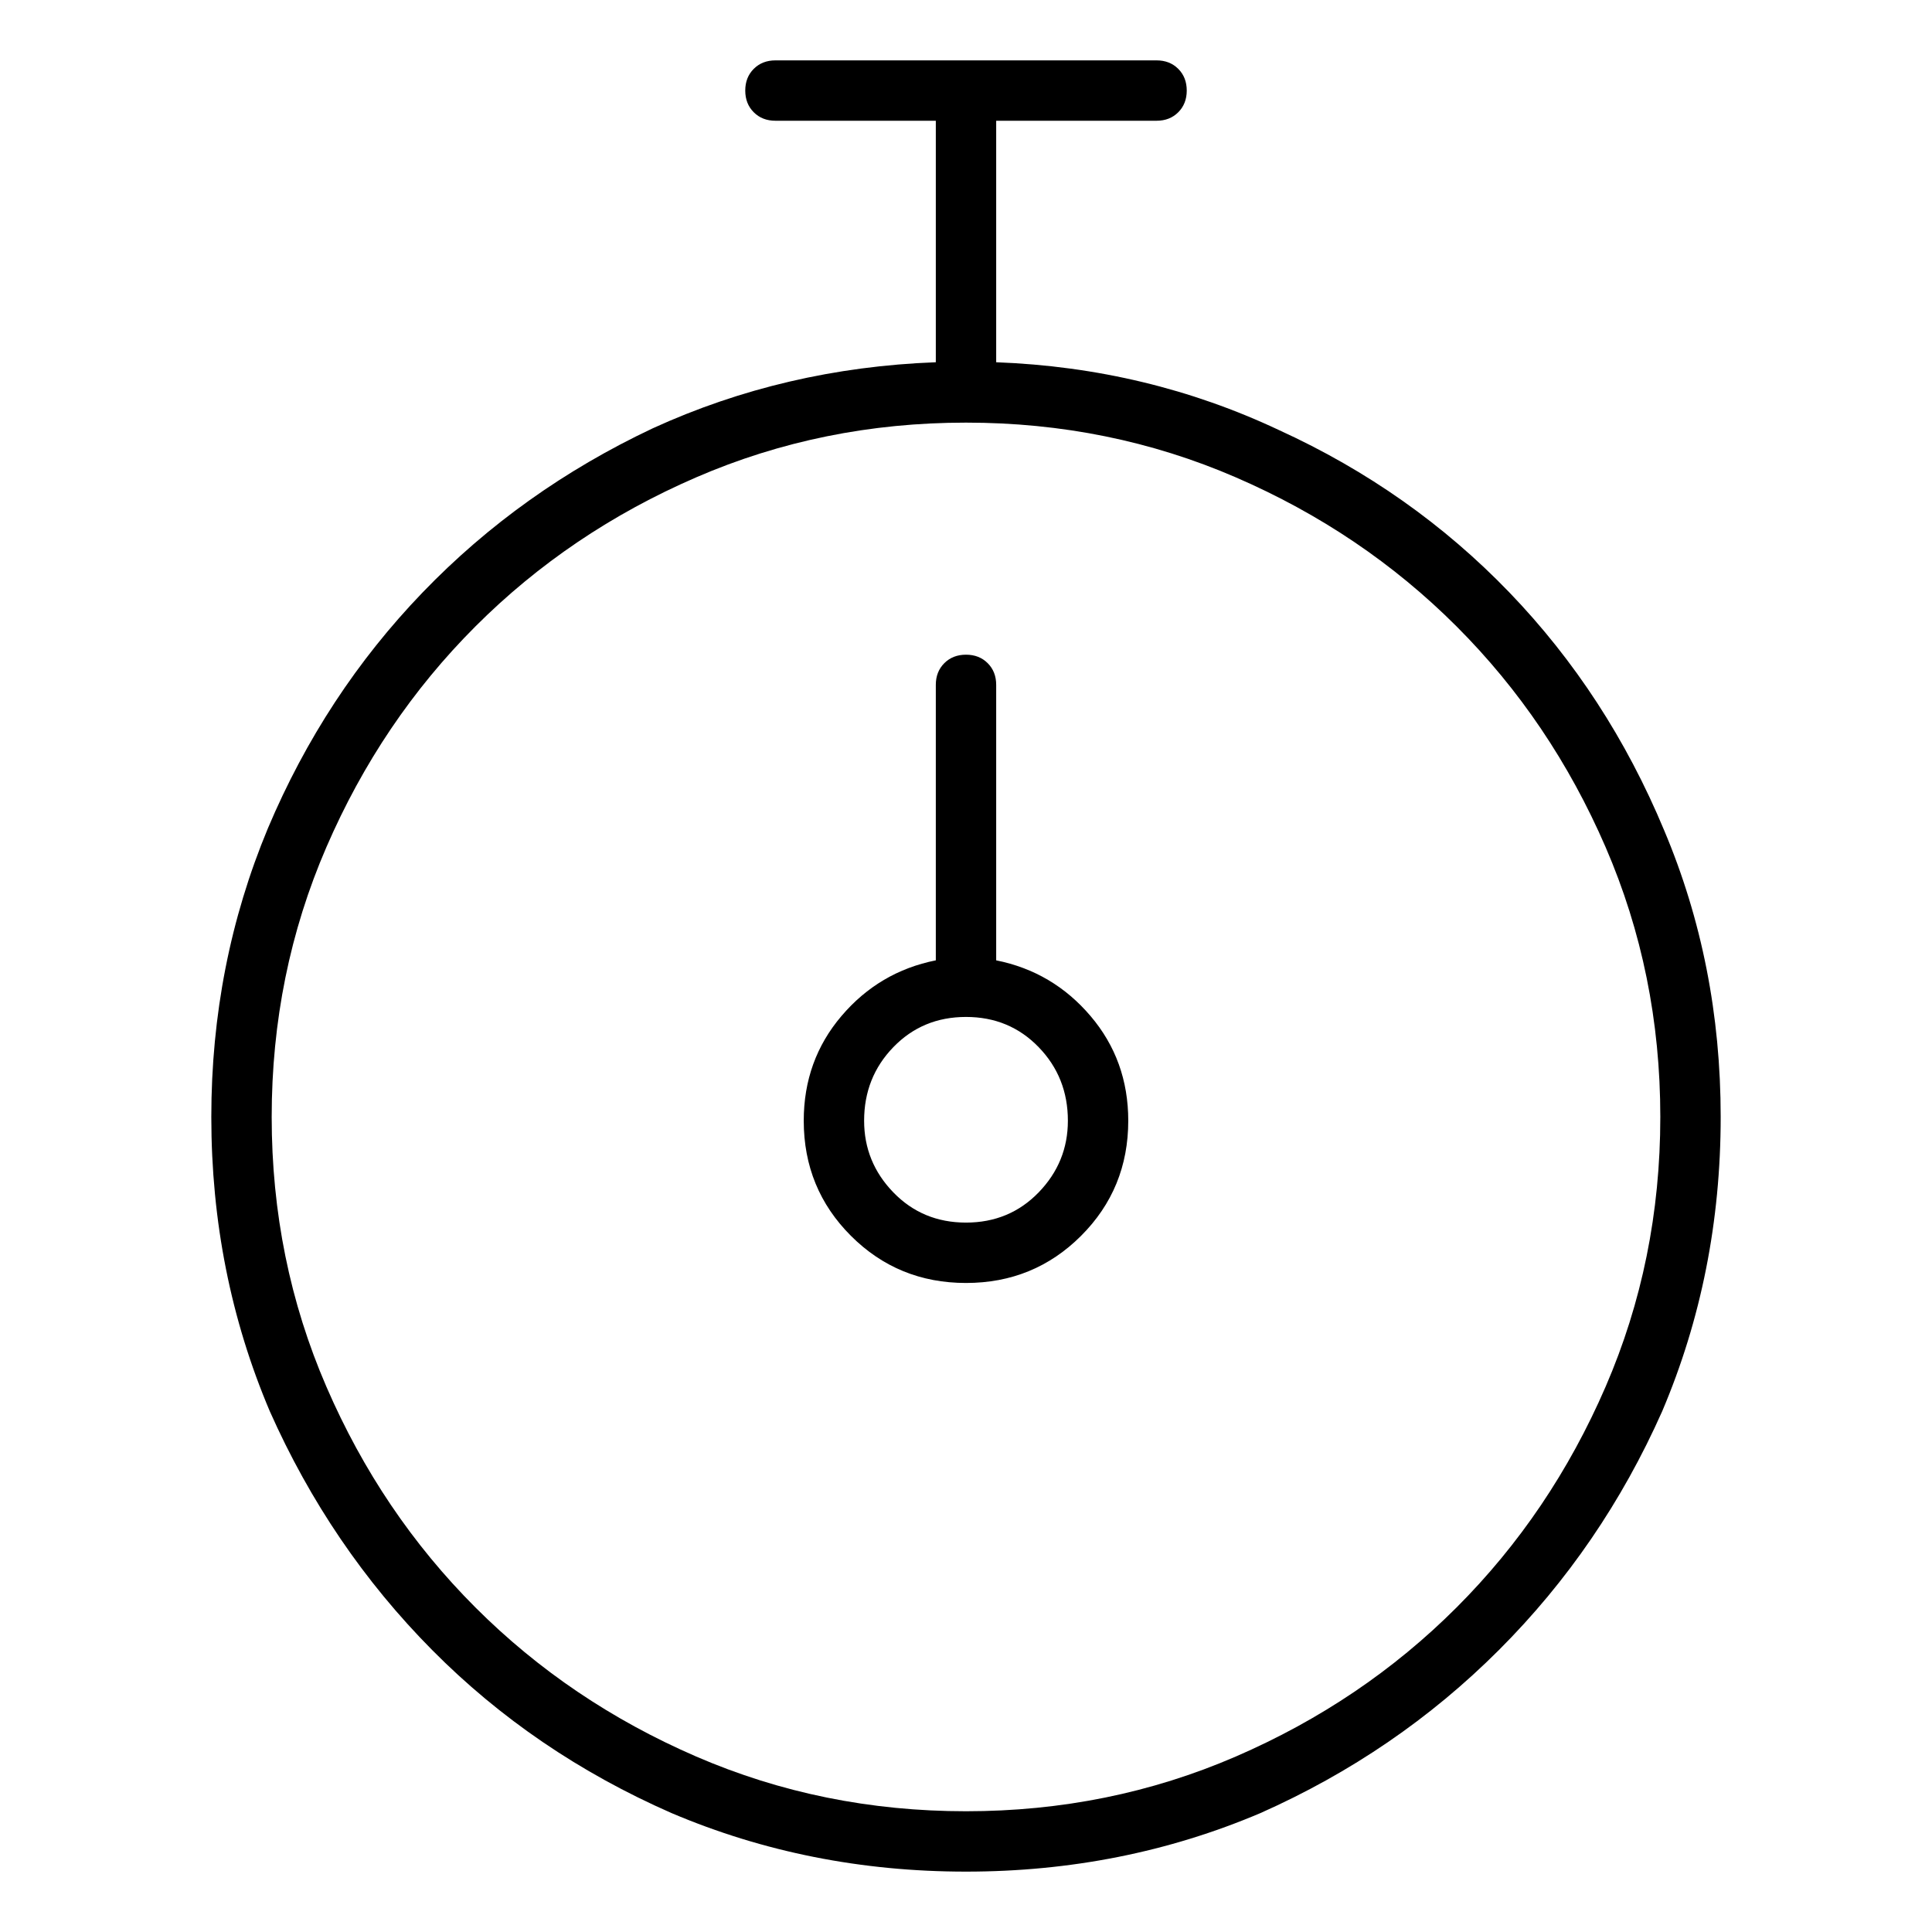 <svg viewBox="0 0 1024 1024" xmlns="http://www.w3.org/2000/svg">
  <path transform="scale(1, -1) translate(0, -960)" fill="currentColor" d="M528 768v128h85q7 0 11.5 4.5t4.5 11.5t-4.5 11.5t-11.5 4.5h-202q-7 0 -11.5 -4.5t-4.5 -11.5t4.5 -11.5t11.5 -4.5h85v-128q-80 -3 -150 -35q-70 -33 -122 -87t-82 -125q-30 -72 -30 -153q0 -83 31 -156q32 -72 86 -126.5t127 -86.5q73 -31 156 -31t156 31 q72 32 126.5 86.5t86.5 126.5q31 73 31 156q0 81 -30 152q-30 72 -82 126t-122 86q-70 33 -150 36zM512 0q-76 0 -143 29t-117 79t-79 117t-29 143t29 143t79 117t117 79t143 29t143 -29t117 -79t79 -117t29 -143t-29 -143t-79 -117t-117 -79t-143 -29zM528 451v146 q0 7 -4.5 11.5t-11.5 4.5t-11.5 -4.5t-4.5 -11.5v-146q-30 -6 -50 -29.5t-20 -55.5q0 -36 25 -61t61 -25t61 25t25 61q0 32 -20 55.5t-50 29.5zM512 312q-23 0 -38.5 16t-15.5 38q0 23 15.5 39t38.5 16t38.5 -16t15.5 -39q0 -22 -15.5 -38t-38.5 -16z" />
</svg>